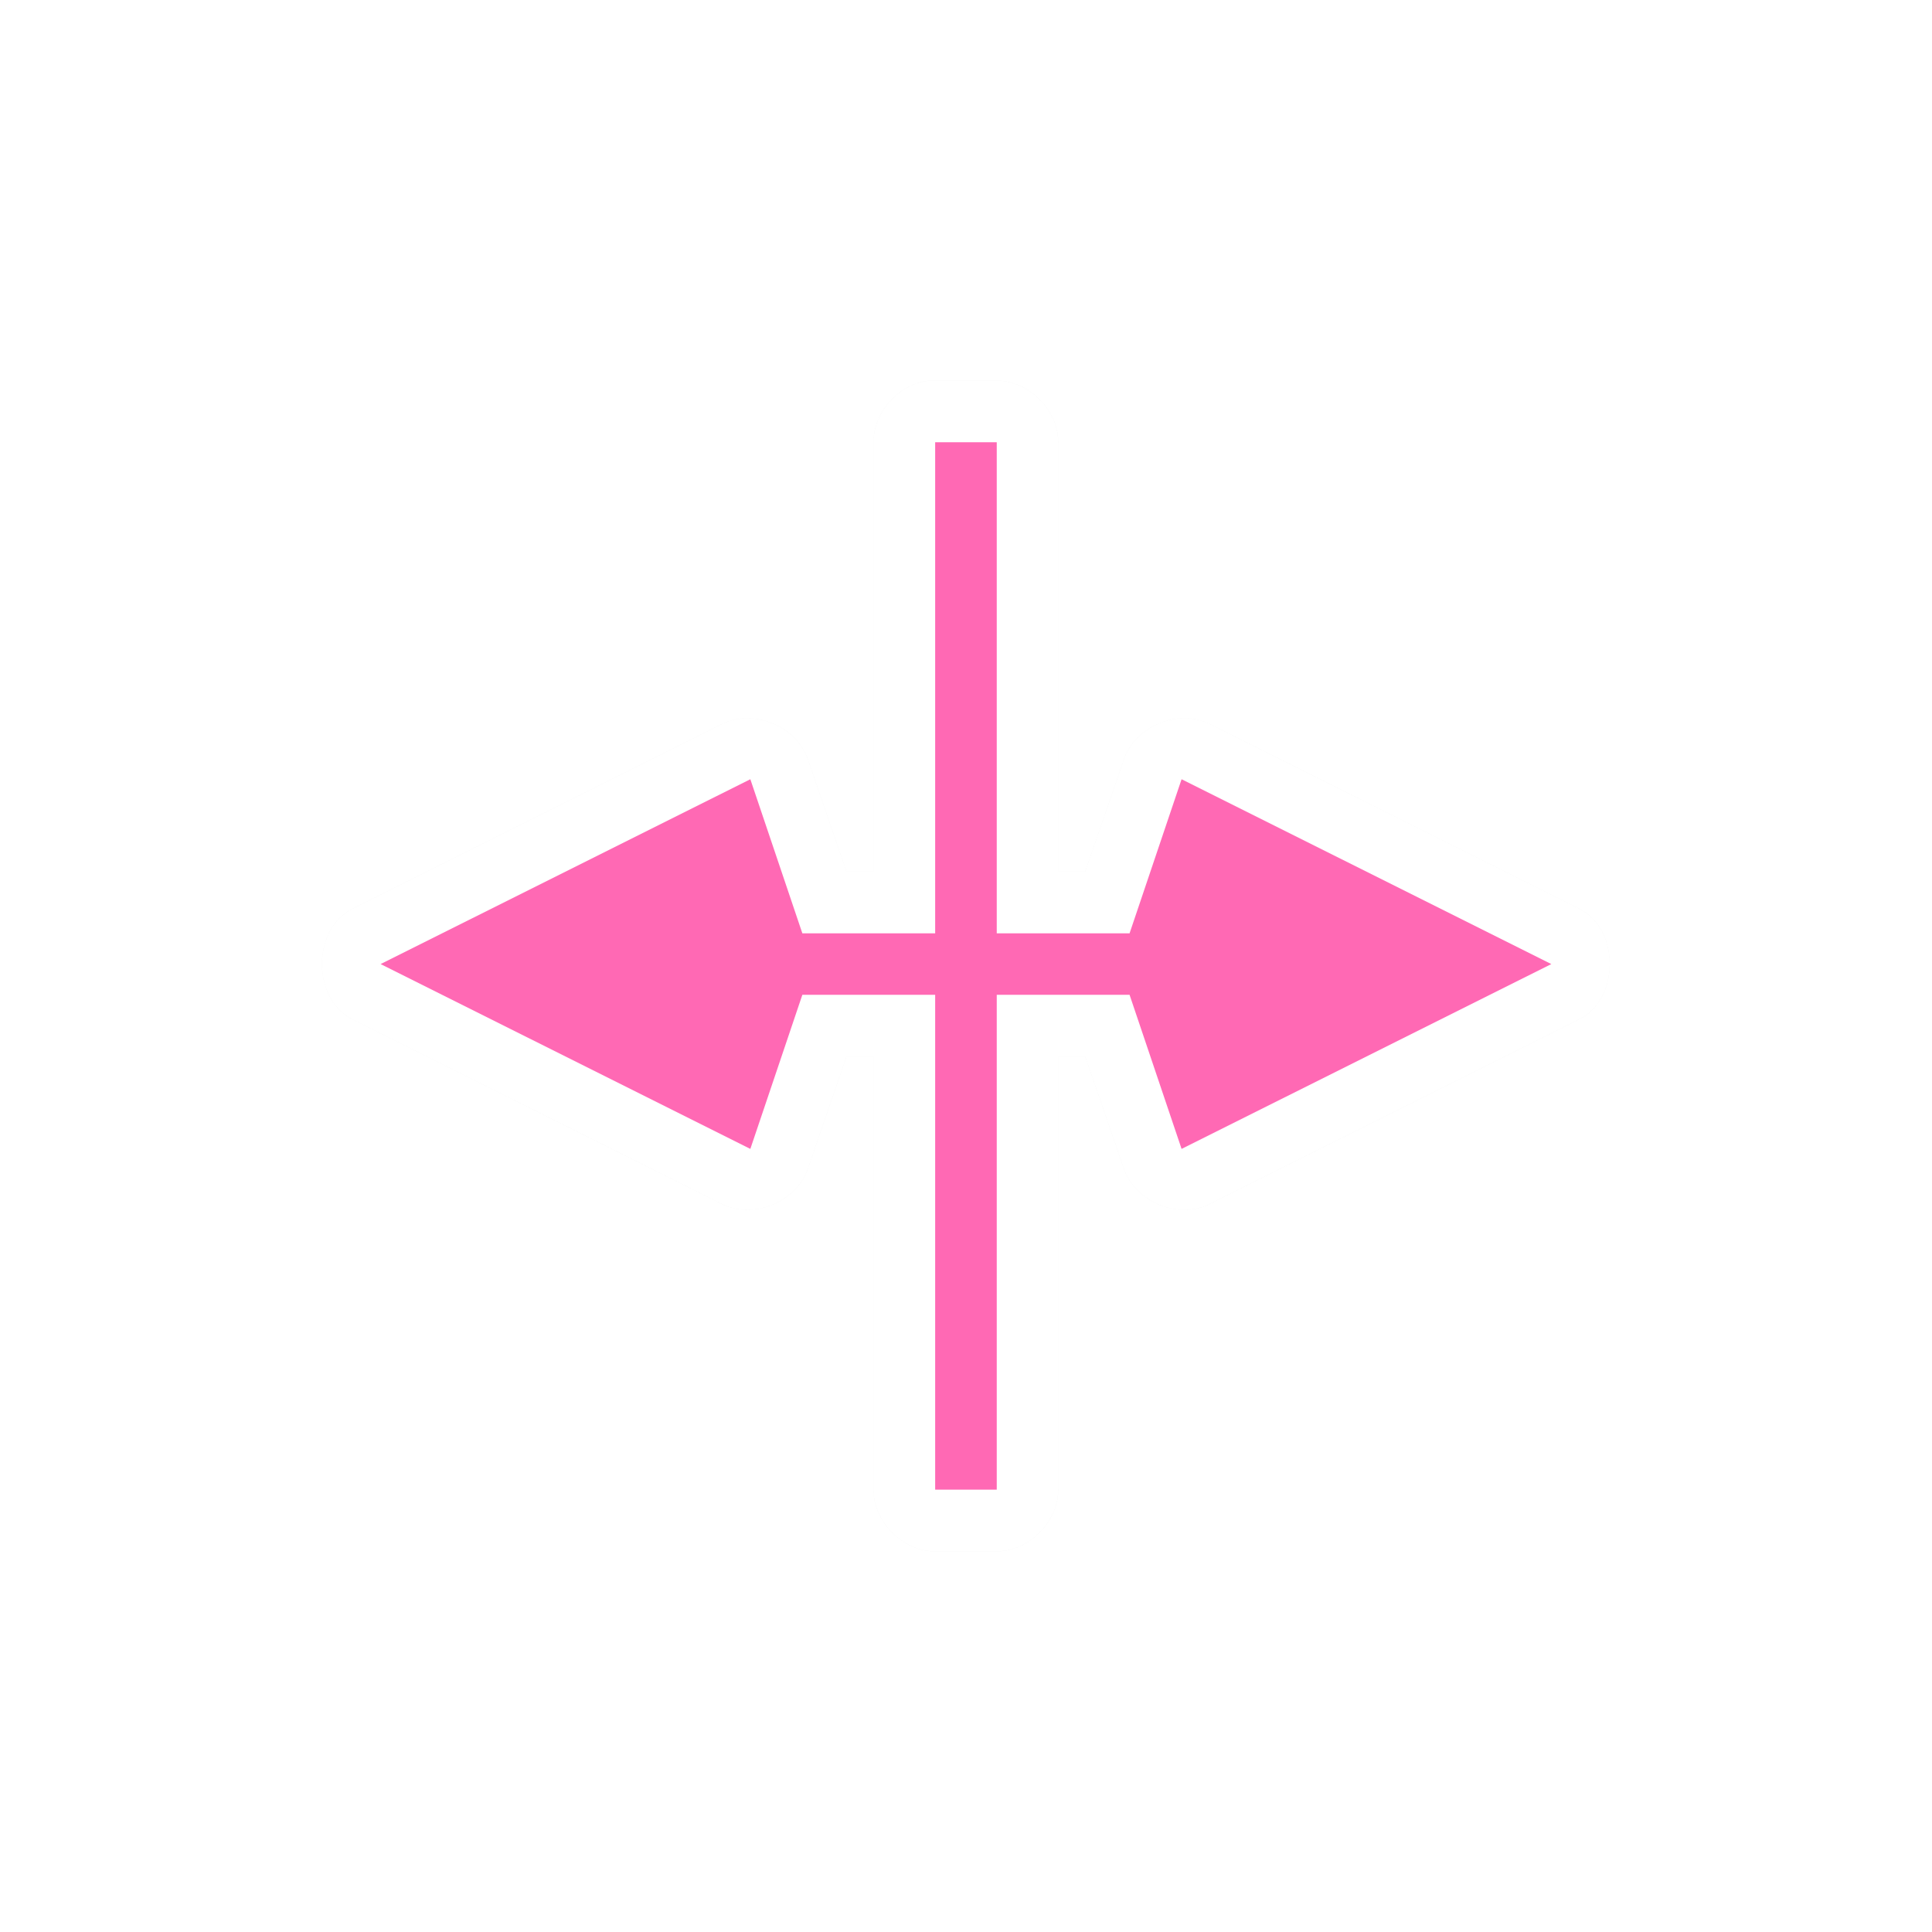 <svg height="24" viewBox="0 0 24 24" width="24" xmlns="http://www.w3.org/2000/svg" xmlns:xlink="http://www.w3.org/1999/xlink">
  <filter id="a" color-interpolation-filters="sRGB" height="1.353" width="1.321" x="-.16" y="-.176">
    <feGaussianBlur stdDeviation="1.069" />
  </filter>
  <g transform="translate(-74.345 -1004.484)">
    <path d="m85.89 1009.213c-.376.034-.695.388-.694.765v5.334h-.335l-.478-1.387c-.135-.41-.661-.638-1.052-.455l-4.593 2.296c-.524.245-.524 1.143 0 1.387l4.593 2.296c.391.183.918-.044 1.052-.454l.478-1.387h.335v5.382c0.0.401.365.765.765.765h.765c.401 0 .765-.365.765-.765v-5.382h.335l.478 1.387c.135.41.661.638 1.052.454l4.593-2.296c.524-.245.524-1.143 0-1.387l-4.593-2.296c-.391-.183-.918.044-1.052.455l-.478 1.387h-.335v-5.334c-0-.401-.365-.765-.765-.765h-.765c-.024-.001-.048-.001-.072 0zm-2.655 6.028.359 1.076c.011.049.027.098.048.143-.021.045-.037.094-.048.144l-.359 1.076-2.44-1.22zm6.219 0 2.44 1.22-2.44 1.22-.359-1.076c-.011-.049-.027-.098-.048-.144.021-.045.037-.094.048-.143z" filter="url(#a)" opacity=".2" />
    <path d="m85.89 1009.213c-.376.034-.695.388-.694.765v5.334h-.335l-.478-1.387c-.135-.41-.661-.638-1.052-.455l-4.593 2.296c-.524.245-.524 1.143 0 1.387l4.593 2.296c.391.183.918-.044 1.052-.454l.478-1.387h.335v5.382c0.0.401.365.765.765.765h.765c.401 0 .765-.365.765-.765v-5.382h.335l.478 1.387c.135.41.661.638 1.052.454l4.593-2.296c.524-.245.524-1.143 0-1.387l-4.593-2.296c-.391-.183-.918.044-1.052.455l-.478 1.387h-.335v-5.334c-0-.401-.365-.765-.765-.765h-.765c-.024-.001-.048-.001-.072 0zm-2.655 6.028.359 1.076c.011.049.027.098.048.143-.021.045-.037.094-.048.144l-.359 1.076-2.44-1.22zm6.219 0 2.44 1.22-2.44 1.22-.359-1.076c-.011-.049-.027-.098-.048-.144.021-.045.037-.094.048-.143z" fill="#fff" />
    <path d="m85.962 1009.978v6.1h-1.65l-.646-1.914-4.593 2.296 4.593 2.296.646-1.914h1.65v6.147h.765v-6.147h1.65l.646 1.914 4.593-2.296-4.593-2.296-.646 1.914h-1.65v-6.1z" fill="#ff69b4" />
  </g>
</svg>
